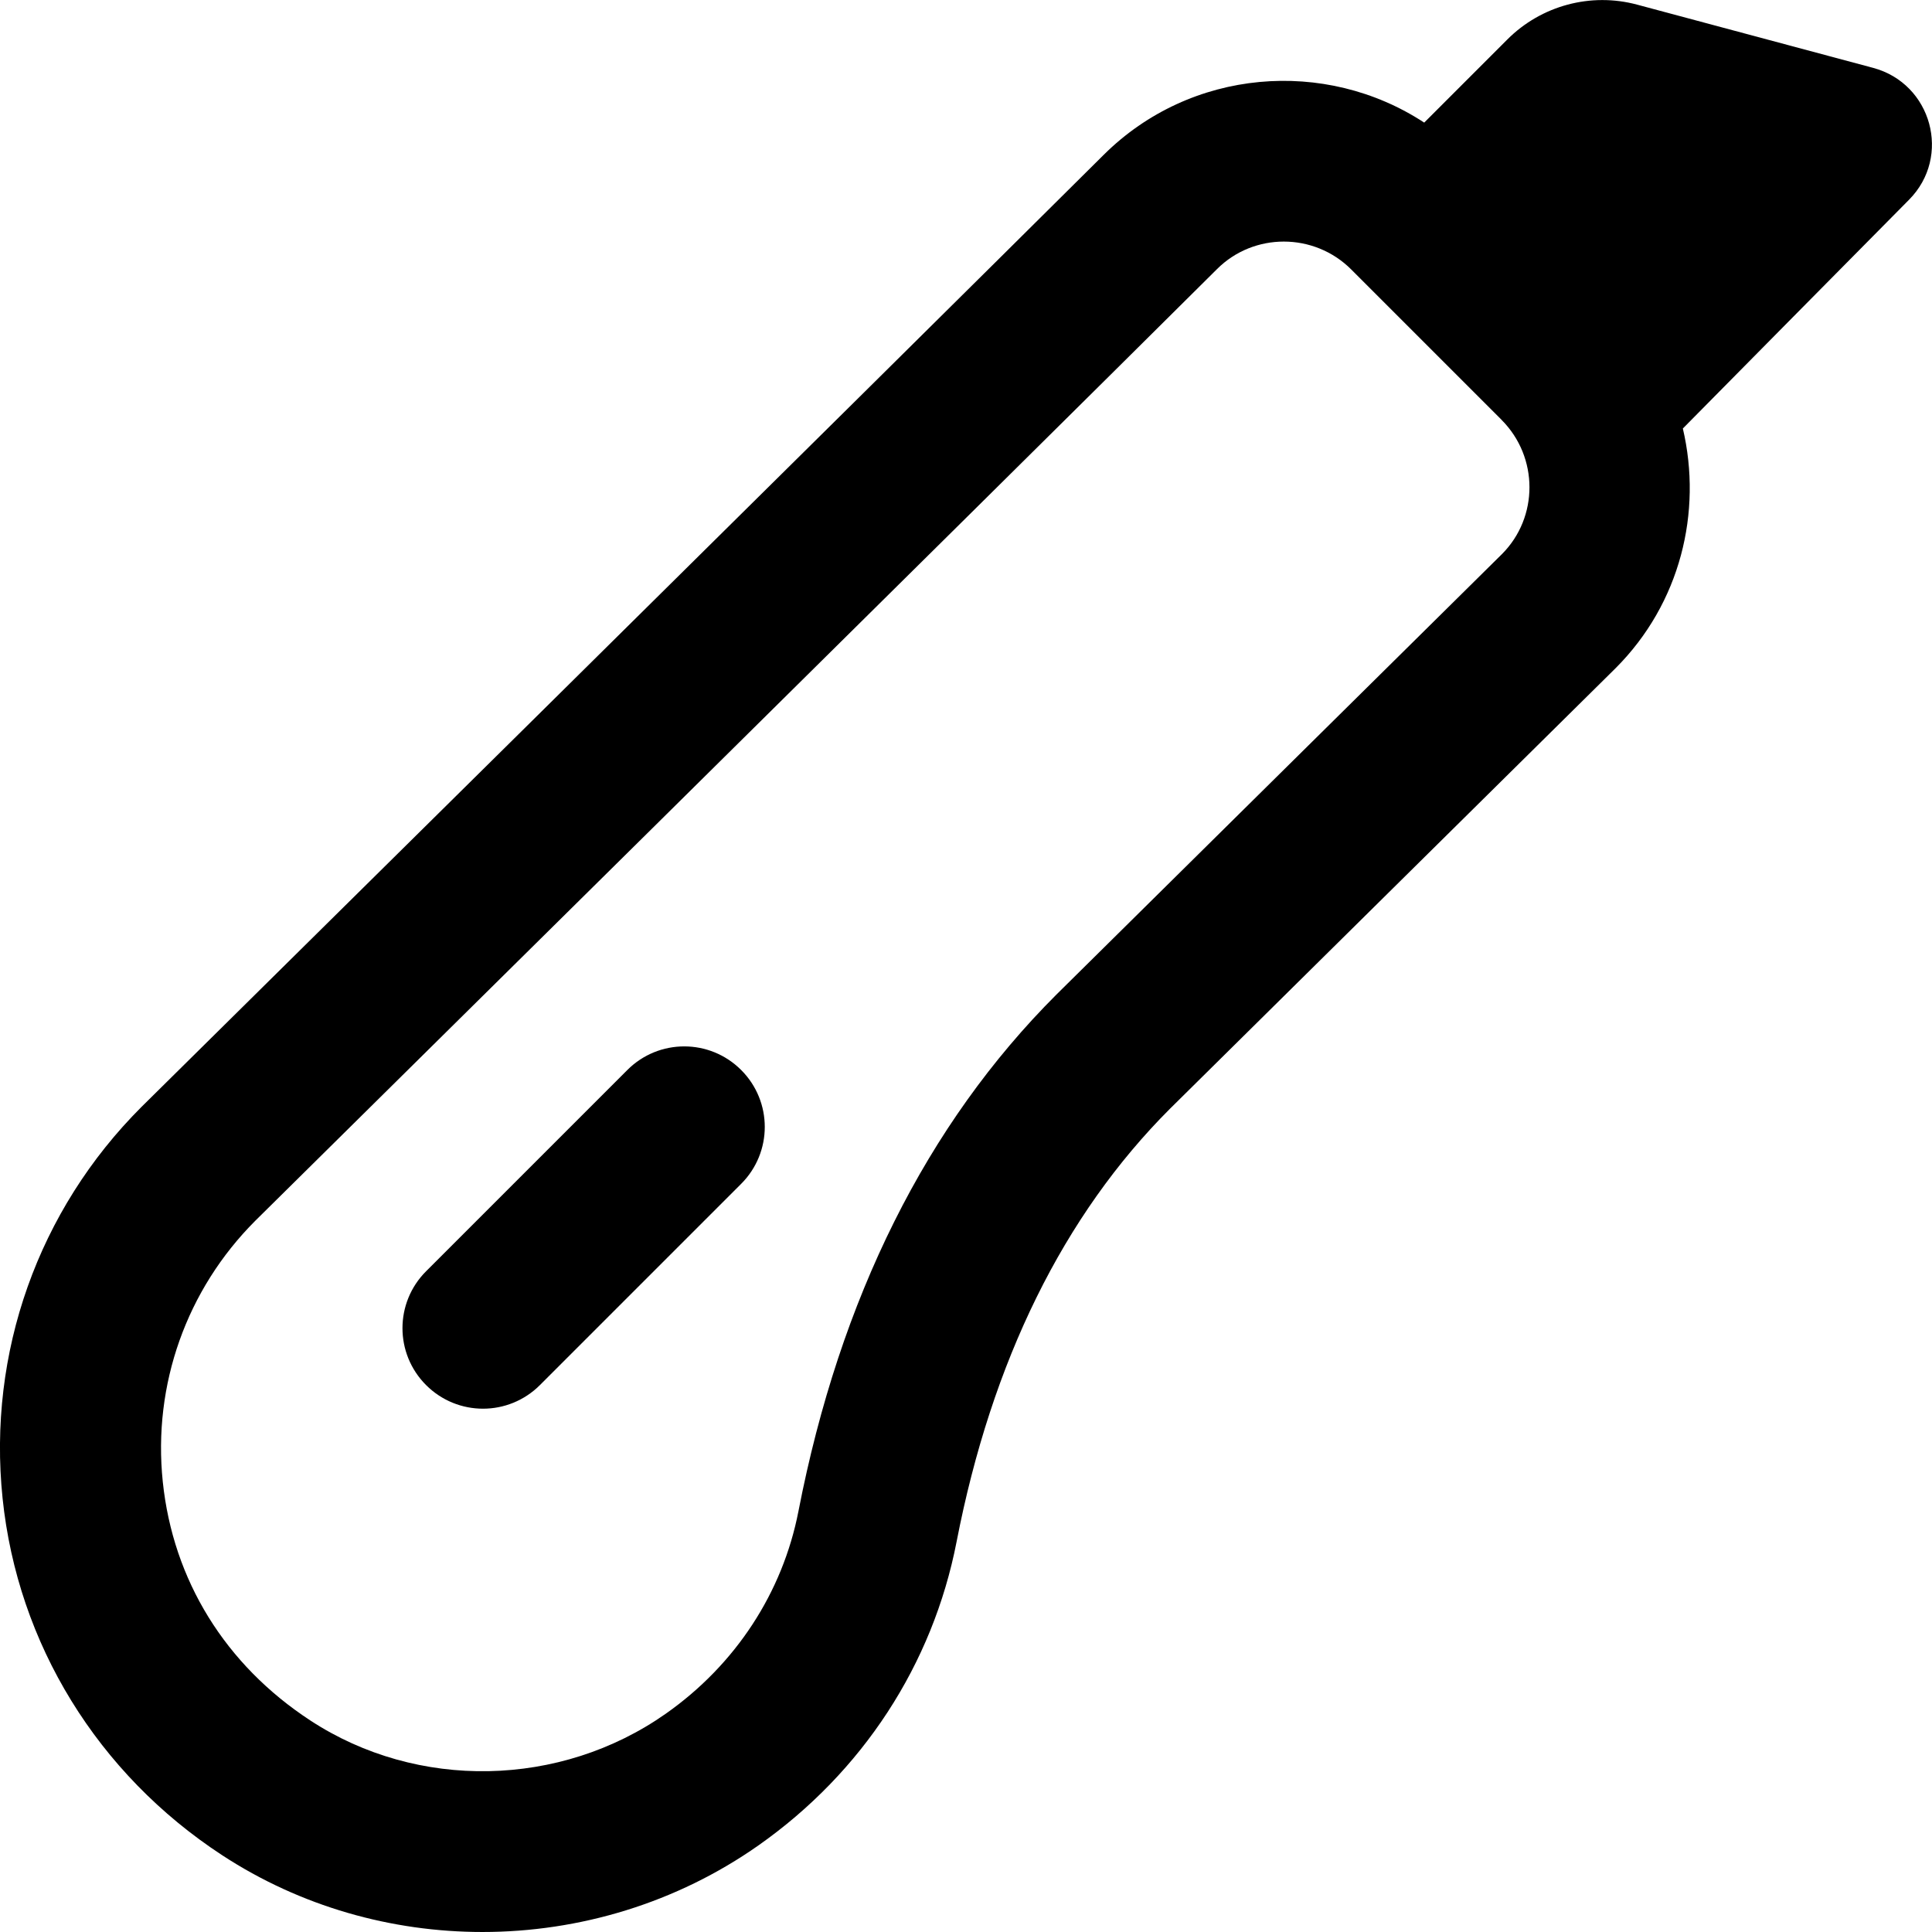 <svg id="Layer_1" viewBox="0 0 24 24" xmlns="http://www.w3.org/2000/svg" data-name="Layer 1"><path d="m9.207 13.292c.391.391.391 1.023 0 1.414l-2.5 2.5c-.391.391-1.023.391-1.414 0s-.391-1.023 0-1.414l2.5-2.5c.391-.391 1.023-.391 1.414 0zm14.509-10.812c-1.009 1.019-2.155 2.179-2.811 2.843.243 1.037-.029 2.171-.836 2.978l-5.535 5.472c-1.321 1.321-2.215 3.133-2.651 5.379-.296 1.525-1.17 2.864-2.461 3.772-1.019.716-2.225 1.076-3.429 1.076-1.13 0-2.259-.317-3.232-.953-1.548-1.012-2.542-2.629-2.729-4.435-.187-1.807.442-3.579 1.726-4.862 0 0 9.151-9.041 11.952-11.826 1.081-1.075 2.753-1.206 3.982-.401l1.033-1.033c.422-.422 1.037-.587 1.613-.432l2.93.785c.729.195.978 1.102.447 1.638zm-5.062 2.736-1.869-1.869c-.23-.23-.534-.346-.837-.346-.3 0-.6.113-.828.34-2.802 2.787-11.948 11.823-11.948 11.823-.855.855-1.275 2.037-1.15 3.242.127 1.223.777 2.276 1.834 2.967 1.329.87 3.104.836 4.415-.085.866-.609 1.451-1.503 1.648-2.517.514-2.646 1.592-4.805 3.204-6.416l5.535-5.472c.456-.457.456-1.205-.004-1.666z"/></svg>